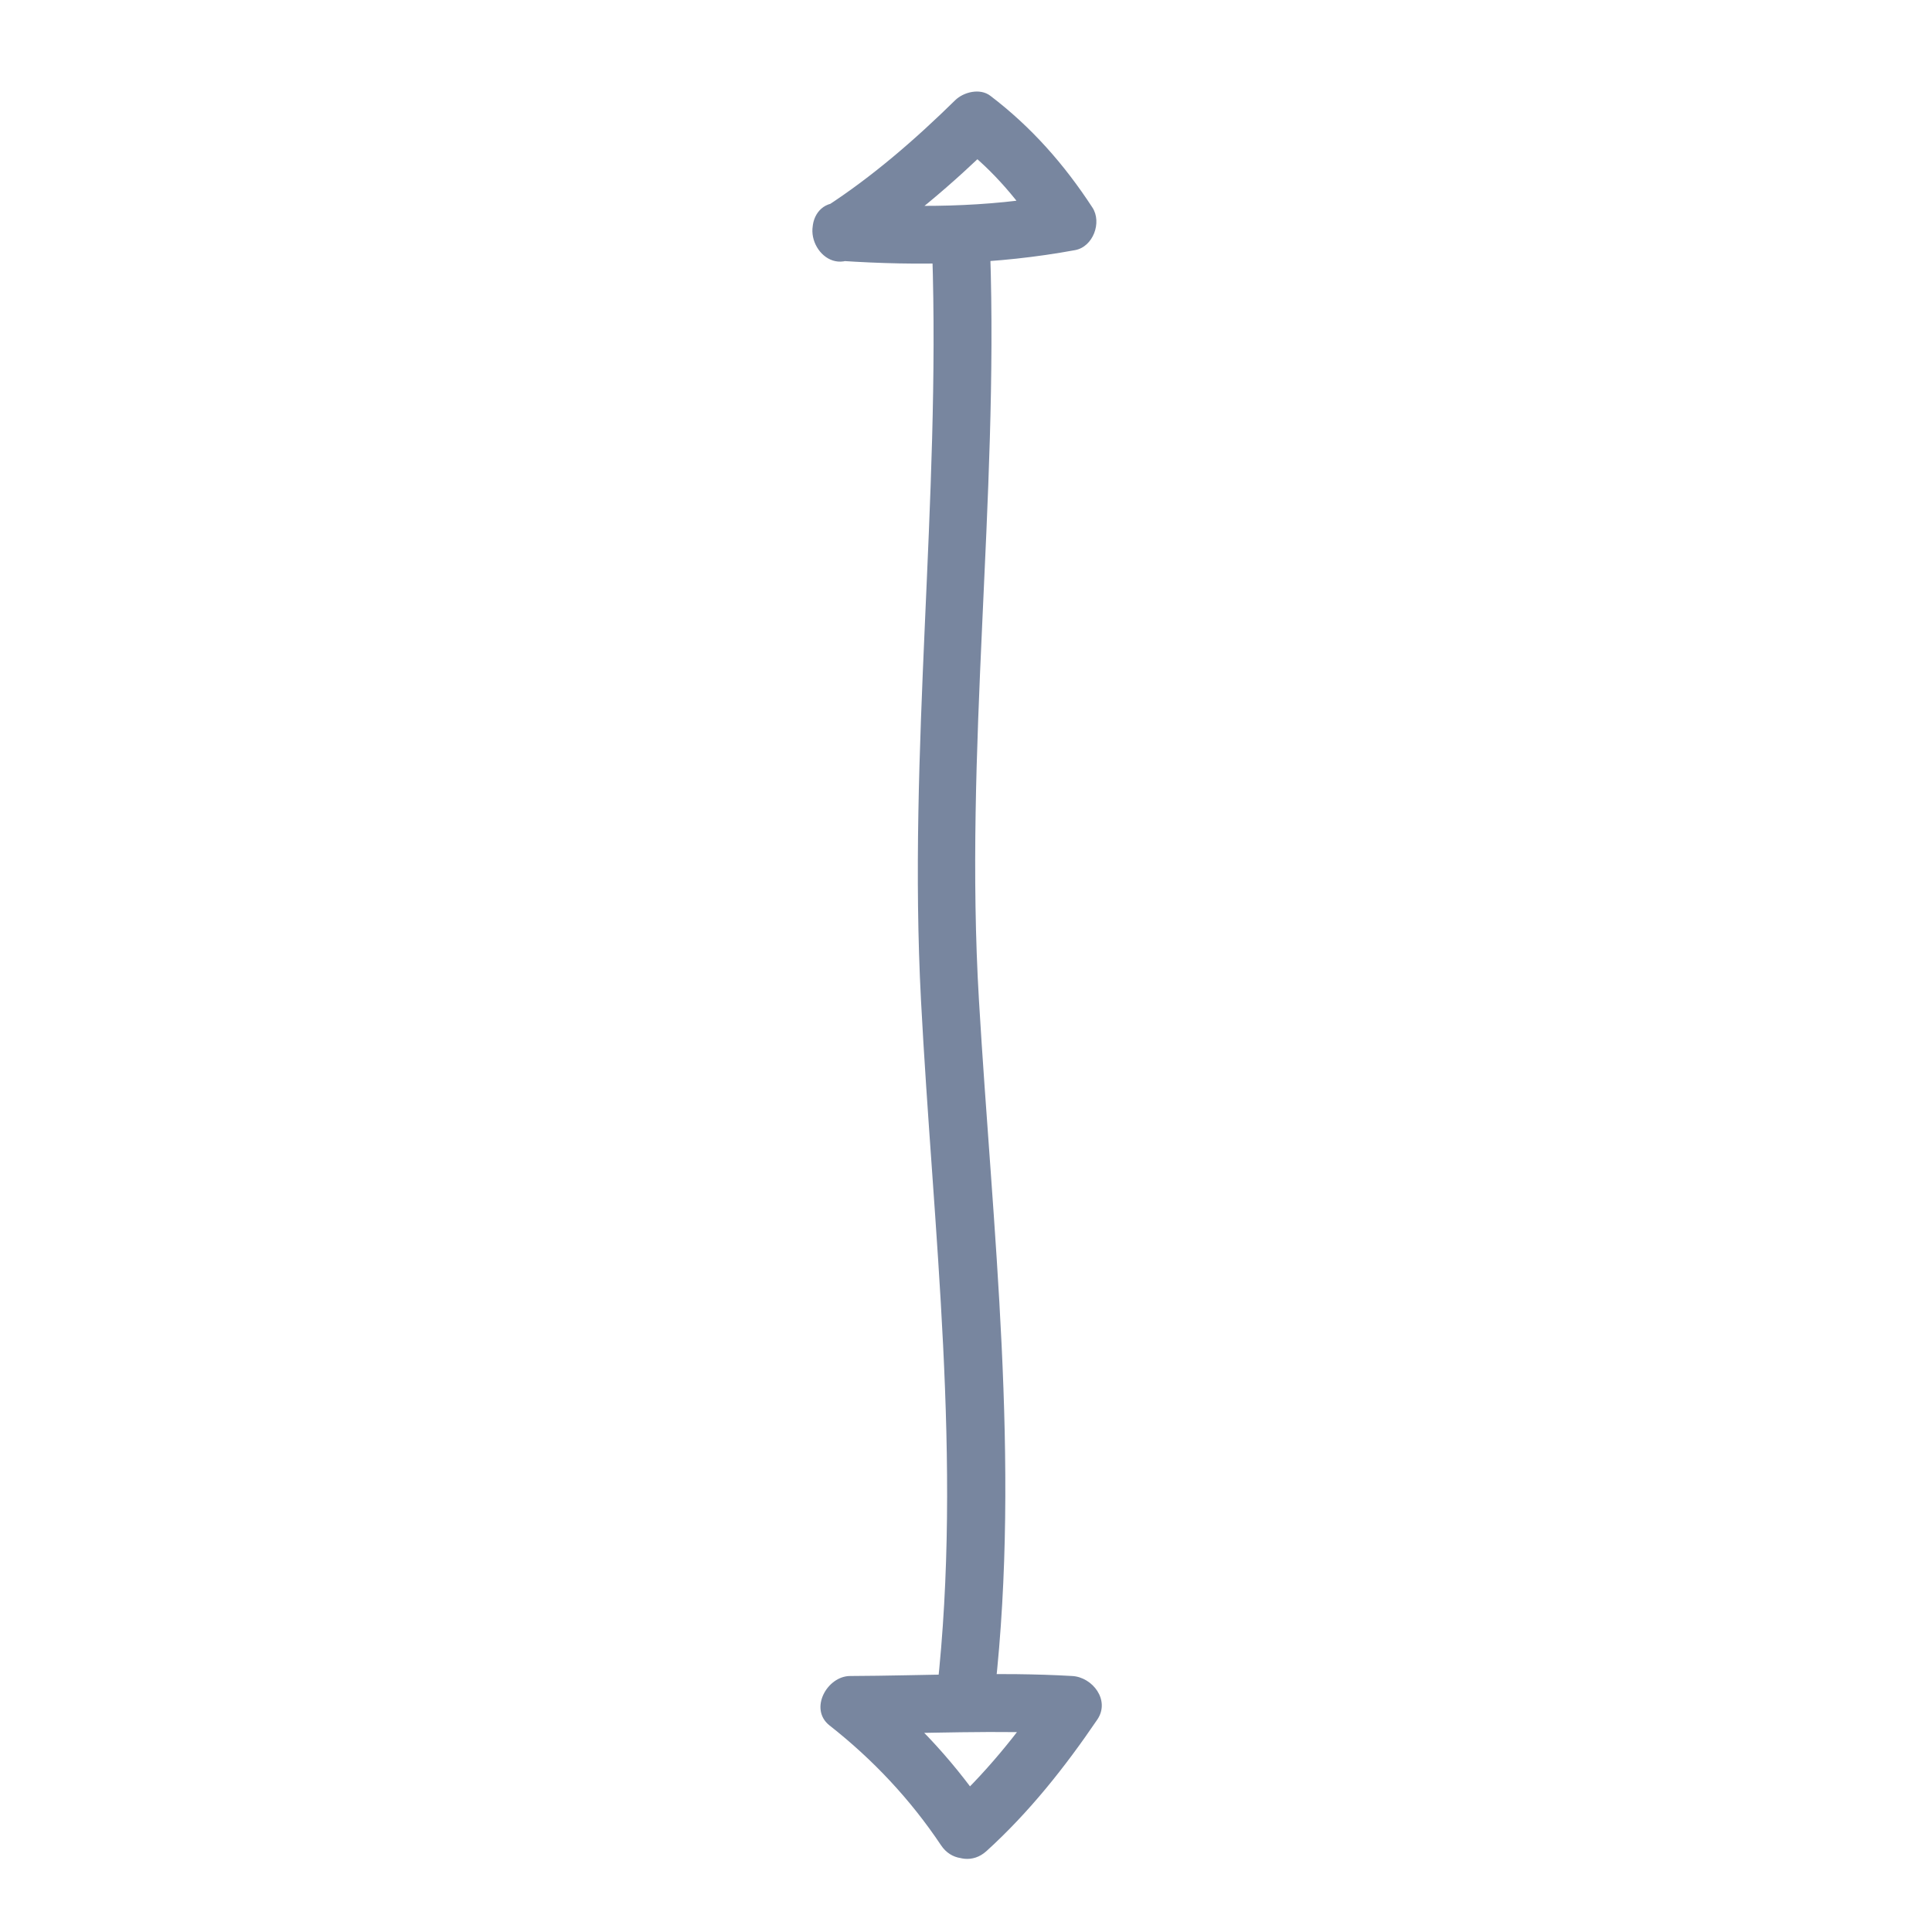 <svg fill="#78869F" xmlns="http://www.w3.org/2000/svg" xmlns:xlink="http://www.w3.org/1999/xlink" version="1.1" x="0px" y="0px" viewBox="0 0 100 100" enable-background="new 0 0 100 100" xml:space="preserve"><g display="none"><g display="inline" opacity="0.5"><line fill="none" stroke="#78869F" stroke-miterlimit="10" x1="50" y1="89.823" x2="50" y2="9.823"></line><polygon points="42.93,87.575 50,94.646 57.07,87.576   "></polygon><polygon points="57.07,12.07 50,5 42.93,12.071   "></polygon></g></g><g><g><g><path d="M51.5,87.5c1.32-11.892-0.126-23.848-0.83-35.732C49.904,38.845,51.683,25.932,51.25,13c-0.064-1.93-3.064-1.936-3,0     c0.433,12.936-1.259,25.837-0.58,38.768c0.625,11.905,2.152,23.82,0.83,35.732C48.287,89.421,51.289,89.4,51.5,87.5L51.5,87.5z"></path></g></g><g><g><path d="M51.061,95.811c2.21-2.007,4.06-4.341,5.734-6.804c0.681-1-0.241-2.196-1.295-2.257c-3.832-0.221-7.665-0.016-11.5,0     c-1.192,0.005-2.141,1.713-1.061,2.561c2.239,1.757,4.188,3.832,5.766,6.196c1.067,1.602,3.667,0.101,2.59-1.514     c-1.72-2.58-3.787-4.884-6.234-6.804c-0.354,0.854-0.707,1.707-1.061,2.561c3.835-0.016,7.668-0.221,11.5,0     c-0.432-0.752-0.863-1.505-1.295-2.257c-1.536,2.258-3.241,4.357-5.266,6.196C47.505,94.992,49.633,97.108,51.061,95.811z"></path></g></g><g><g><path d="M44.257,13.295c2.641-1.71,5.062-3.784,7.304-5.984c-0.605,0.078-1.212,0.156-1.817,0.234     c1.698,1.293,3.051,2.934,4.212,4.712c0.299-0.734,0.598-1.469,0.896-2.203c-3.814,0.703-7.515,0.702-11.352,0.446     c-1.933-0.129-1.92,2.872,0,3c4.105,0.273,8.074,0.197,12.148-0.554c0.934-0.172,1.397-1.437,0.896-2.203     c-1.46-2.237-3.159-4.169-5.288-5.788c-0.531-0.405-1.38-0.195-1.817,0.234c-2.062,2.024-4.267,3.941-6.696,5.516     C41.126,11.752,42.628,14.351,44.257,13.295z"></path></g></g></g></svg>